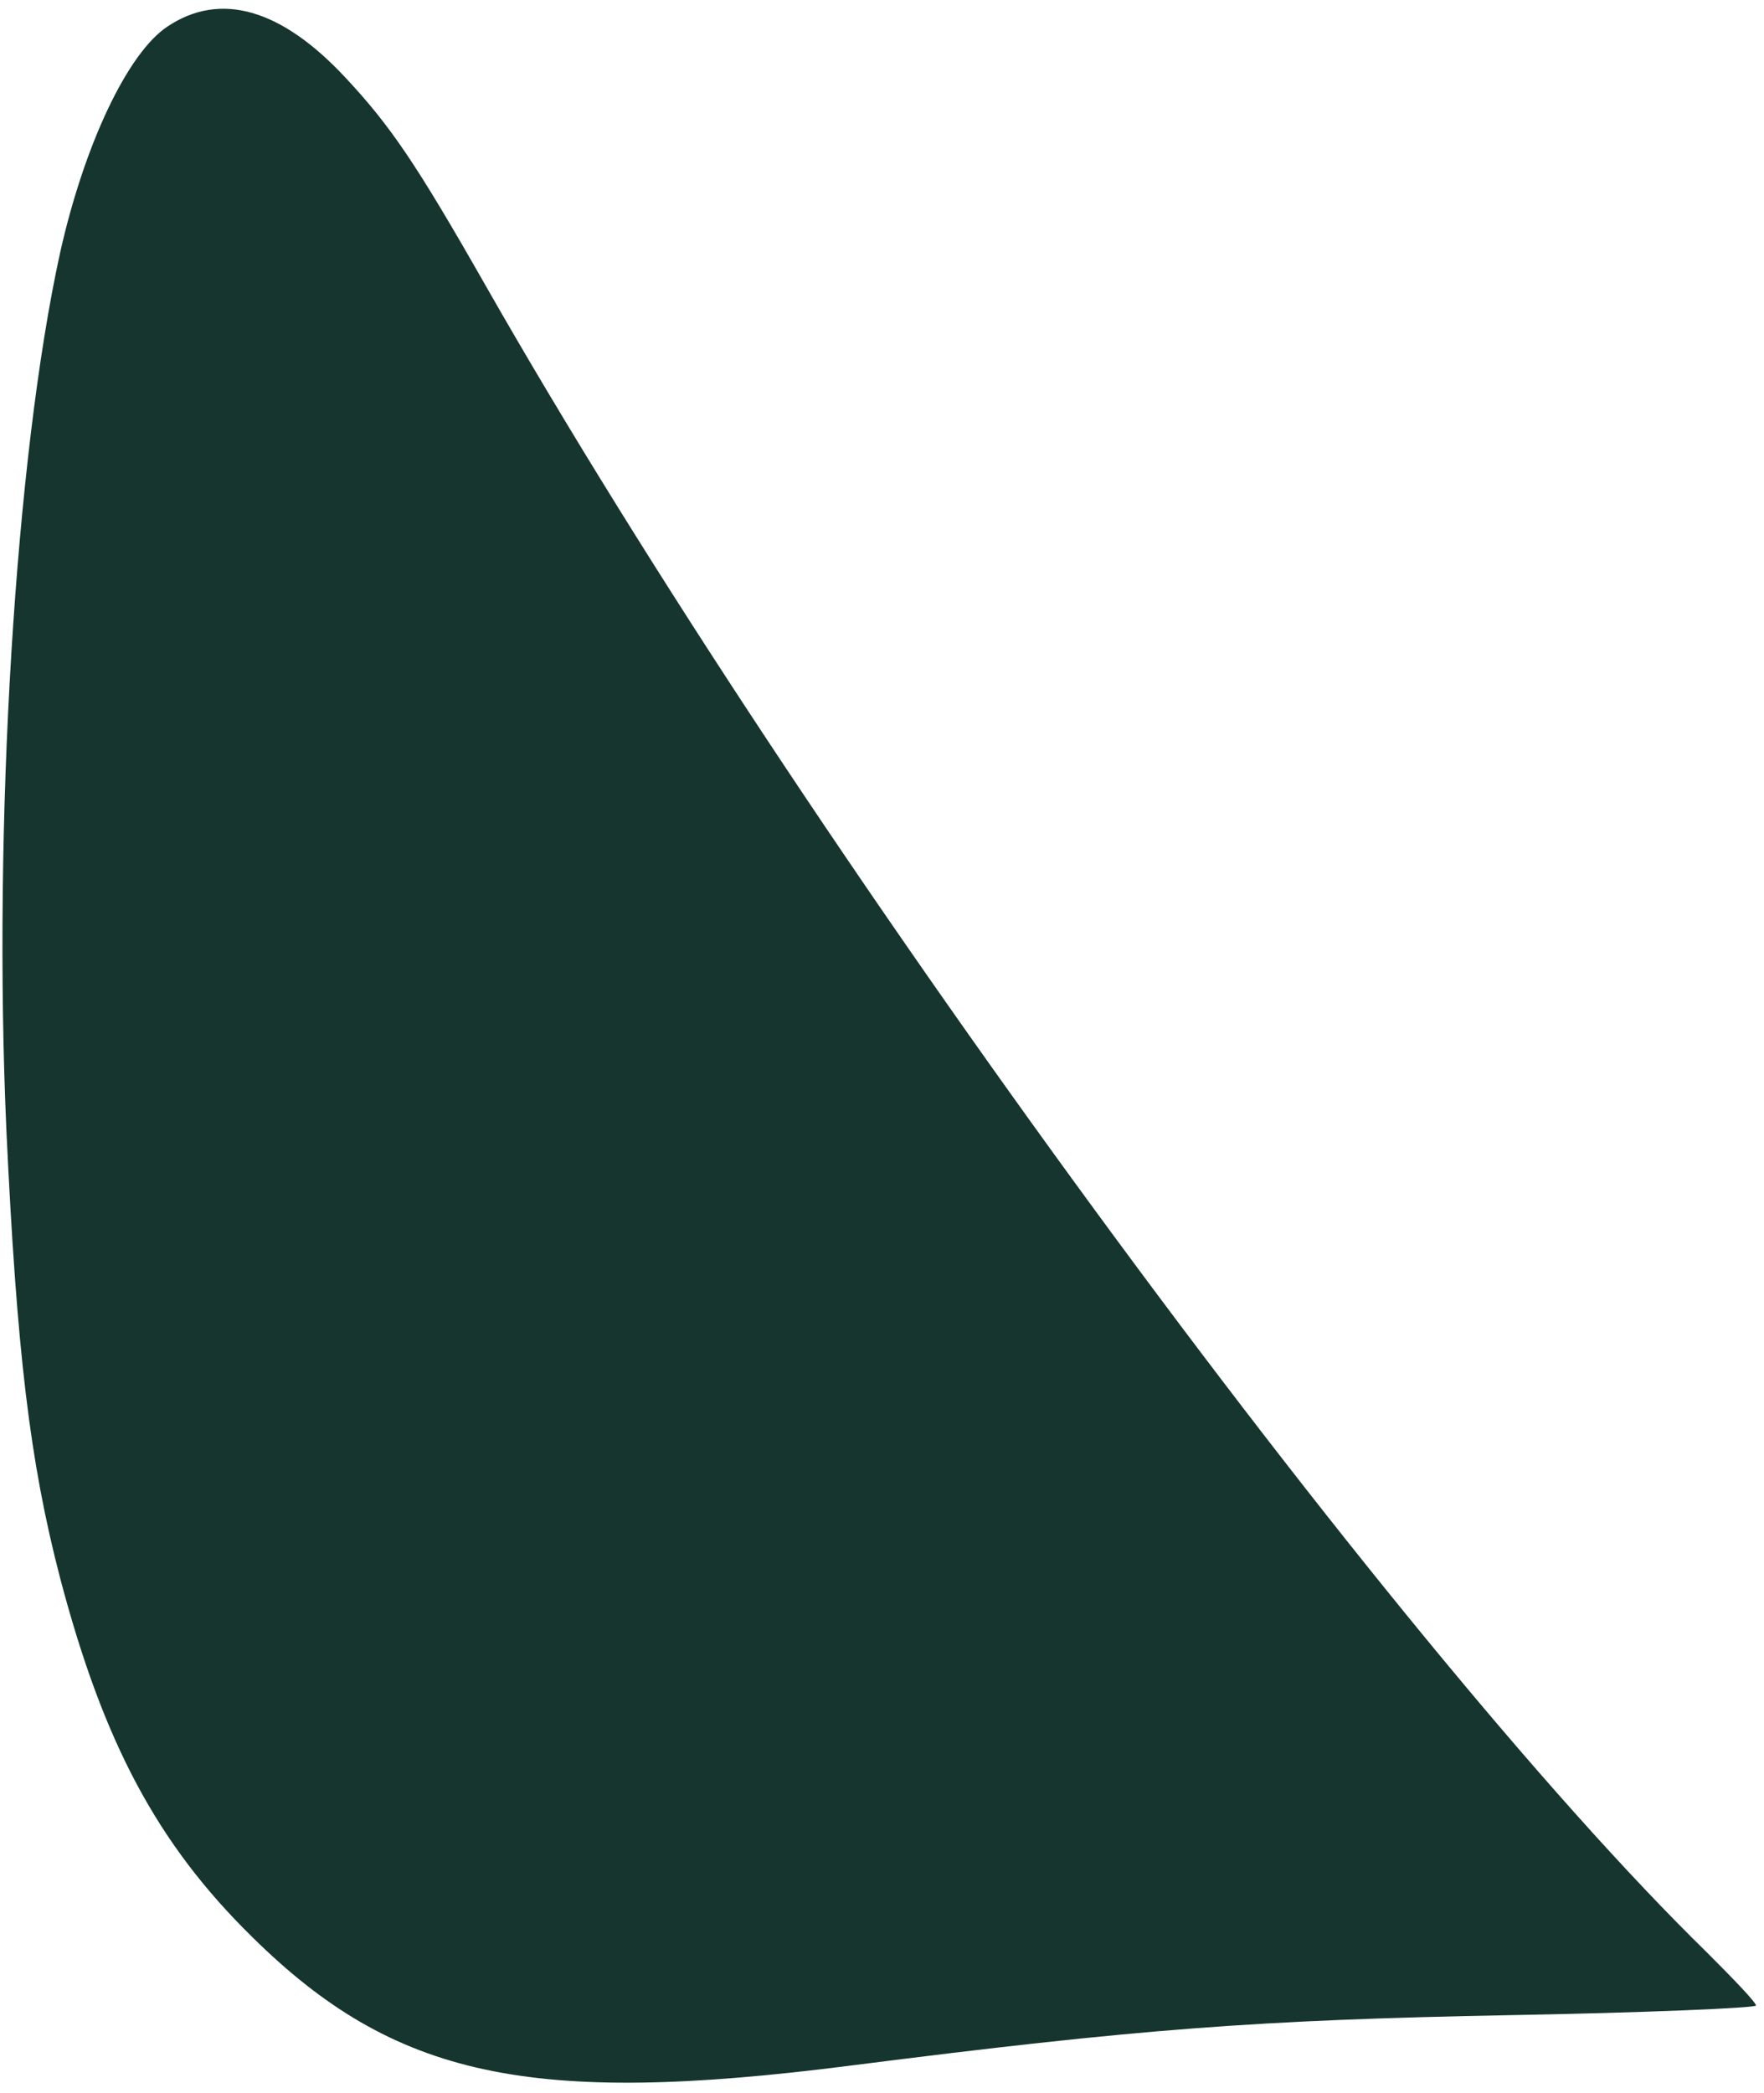 <svg version="1.0" xmlns="http://www.w3.org/2000/svg" width="293.333" height="348" viewBox="0 0 220 261"><path d="M20.9 3.3c-5 3.3-10.4 14.8-13.4 28.2C1.9 57-.9 102.9.8 141c1.3 27.6 2.9 41.2 6.7 55.8 5.4 20.5 12.1 33.1 23.9 44.7 17.8 17.6 34.7 21.2 74.6 16.1 36.1-4.6 50.8-5.7 82.3-6.3 16.9-.3 30.7-.9 30.7-1.2 0-.4-2.8-3.3-6.1-6.6-39.9-39-112.7-138.3-152.4-208-8.6-15.1-11.8-19.8-17.4-25.8-8-8.6-15.6-10.8-22.2-6.4z" fill="#15352E"/></svg>